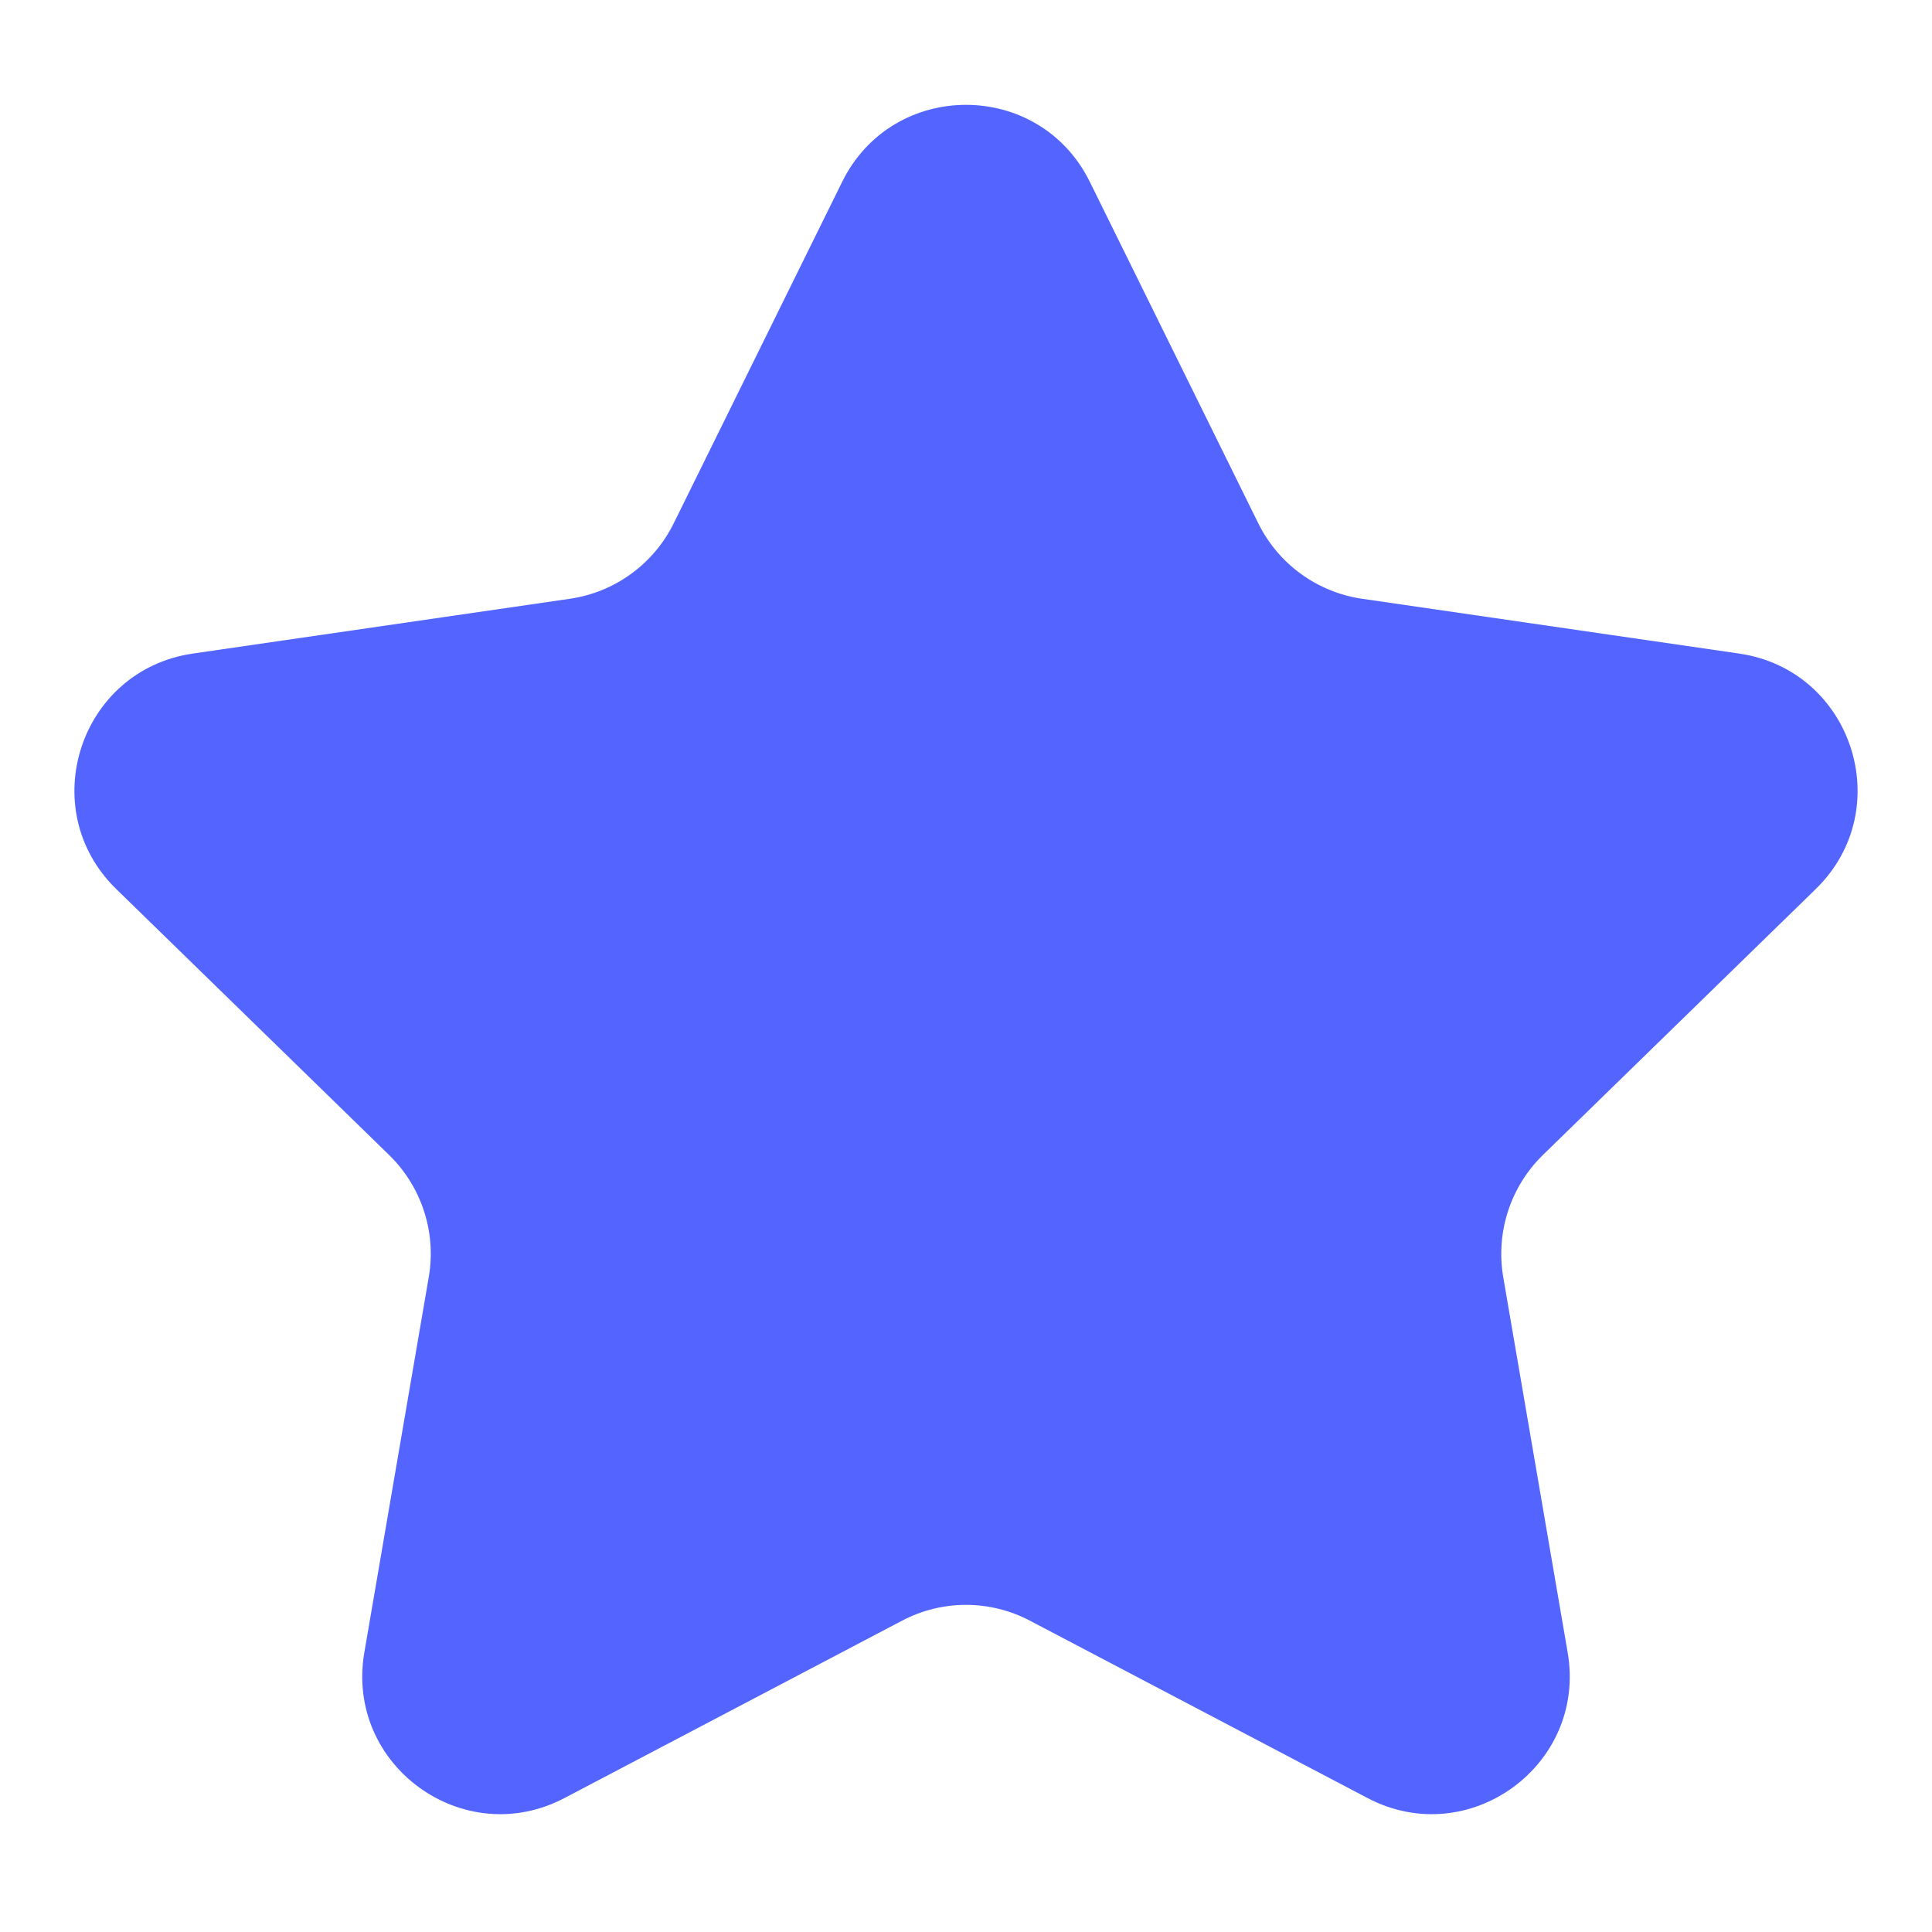 <svg width="14" height="14" viewBox="0 0 14 14" fill="none" xmlns="http://www.w3.org/2000/svg">
<path d="M6.103 1.317C6.47 0.574 7.53 0.574 7.897 1.317L9.118 3.792C9.264 4.088 9.546 4.292 9.871 4.339L12.603 4.736C13.424 4.856 13.751 5.864 13.158 6.442L11.181 8.369C10.945 8.599 10.838 8.93 10.893 9.254L11.36 11.975C11.5 12.792 10.642 13.415 9.909 13.029L7.465 11.745C7.174 11.591 6.826 11.591 6.535 11.745L4.091 13.029C3.358 13.415 2.5 12.792 2.64 11.975L3.107 9.254C3.163 8.93 3.055 8.599 2.819 8.369L0.842 6.442C0.249 5.864 0.576 4.856 1.397 4.736L4.129 4.339C4.454 4.292 4.736 4.088 4.882 3.792L6.103 1.317Z" fill="#5465FF"/>
</svg>
